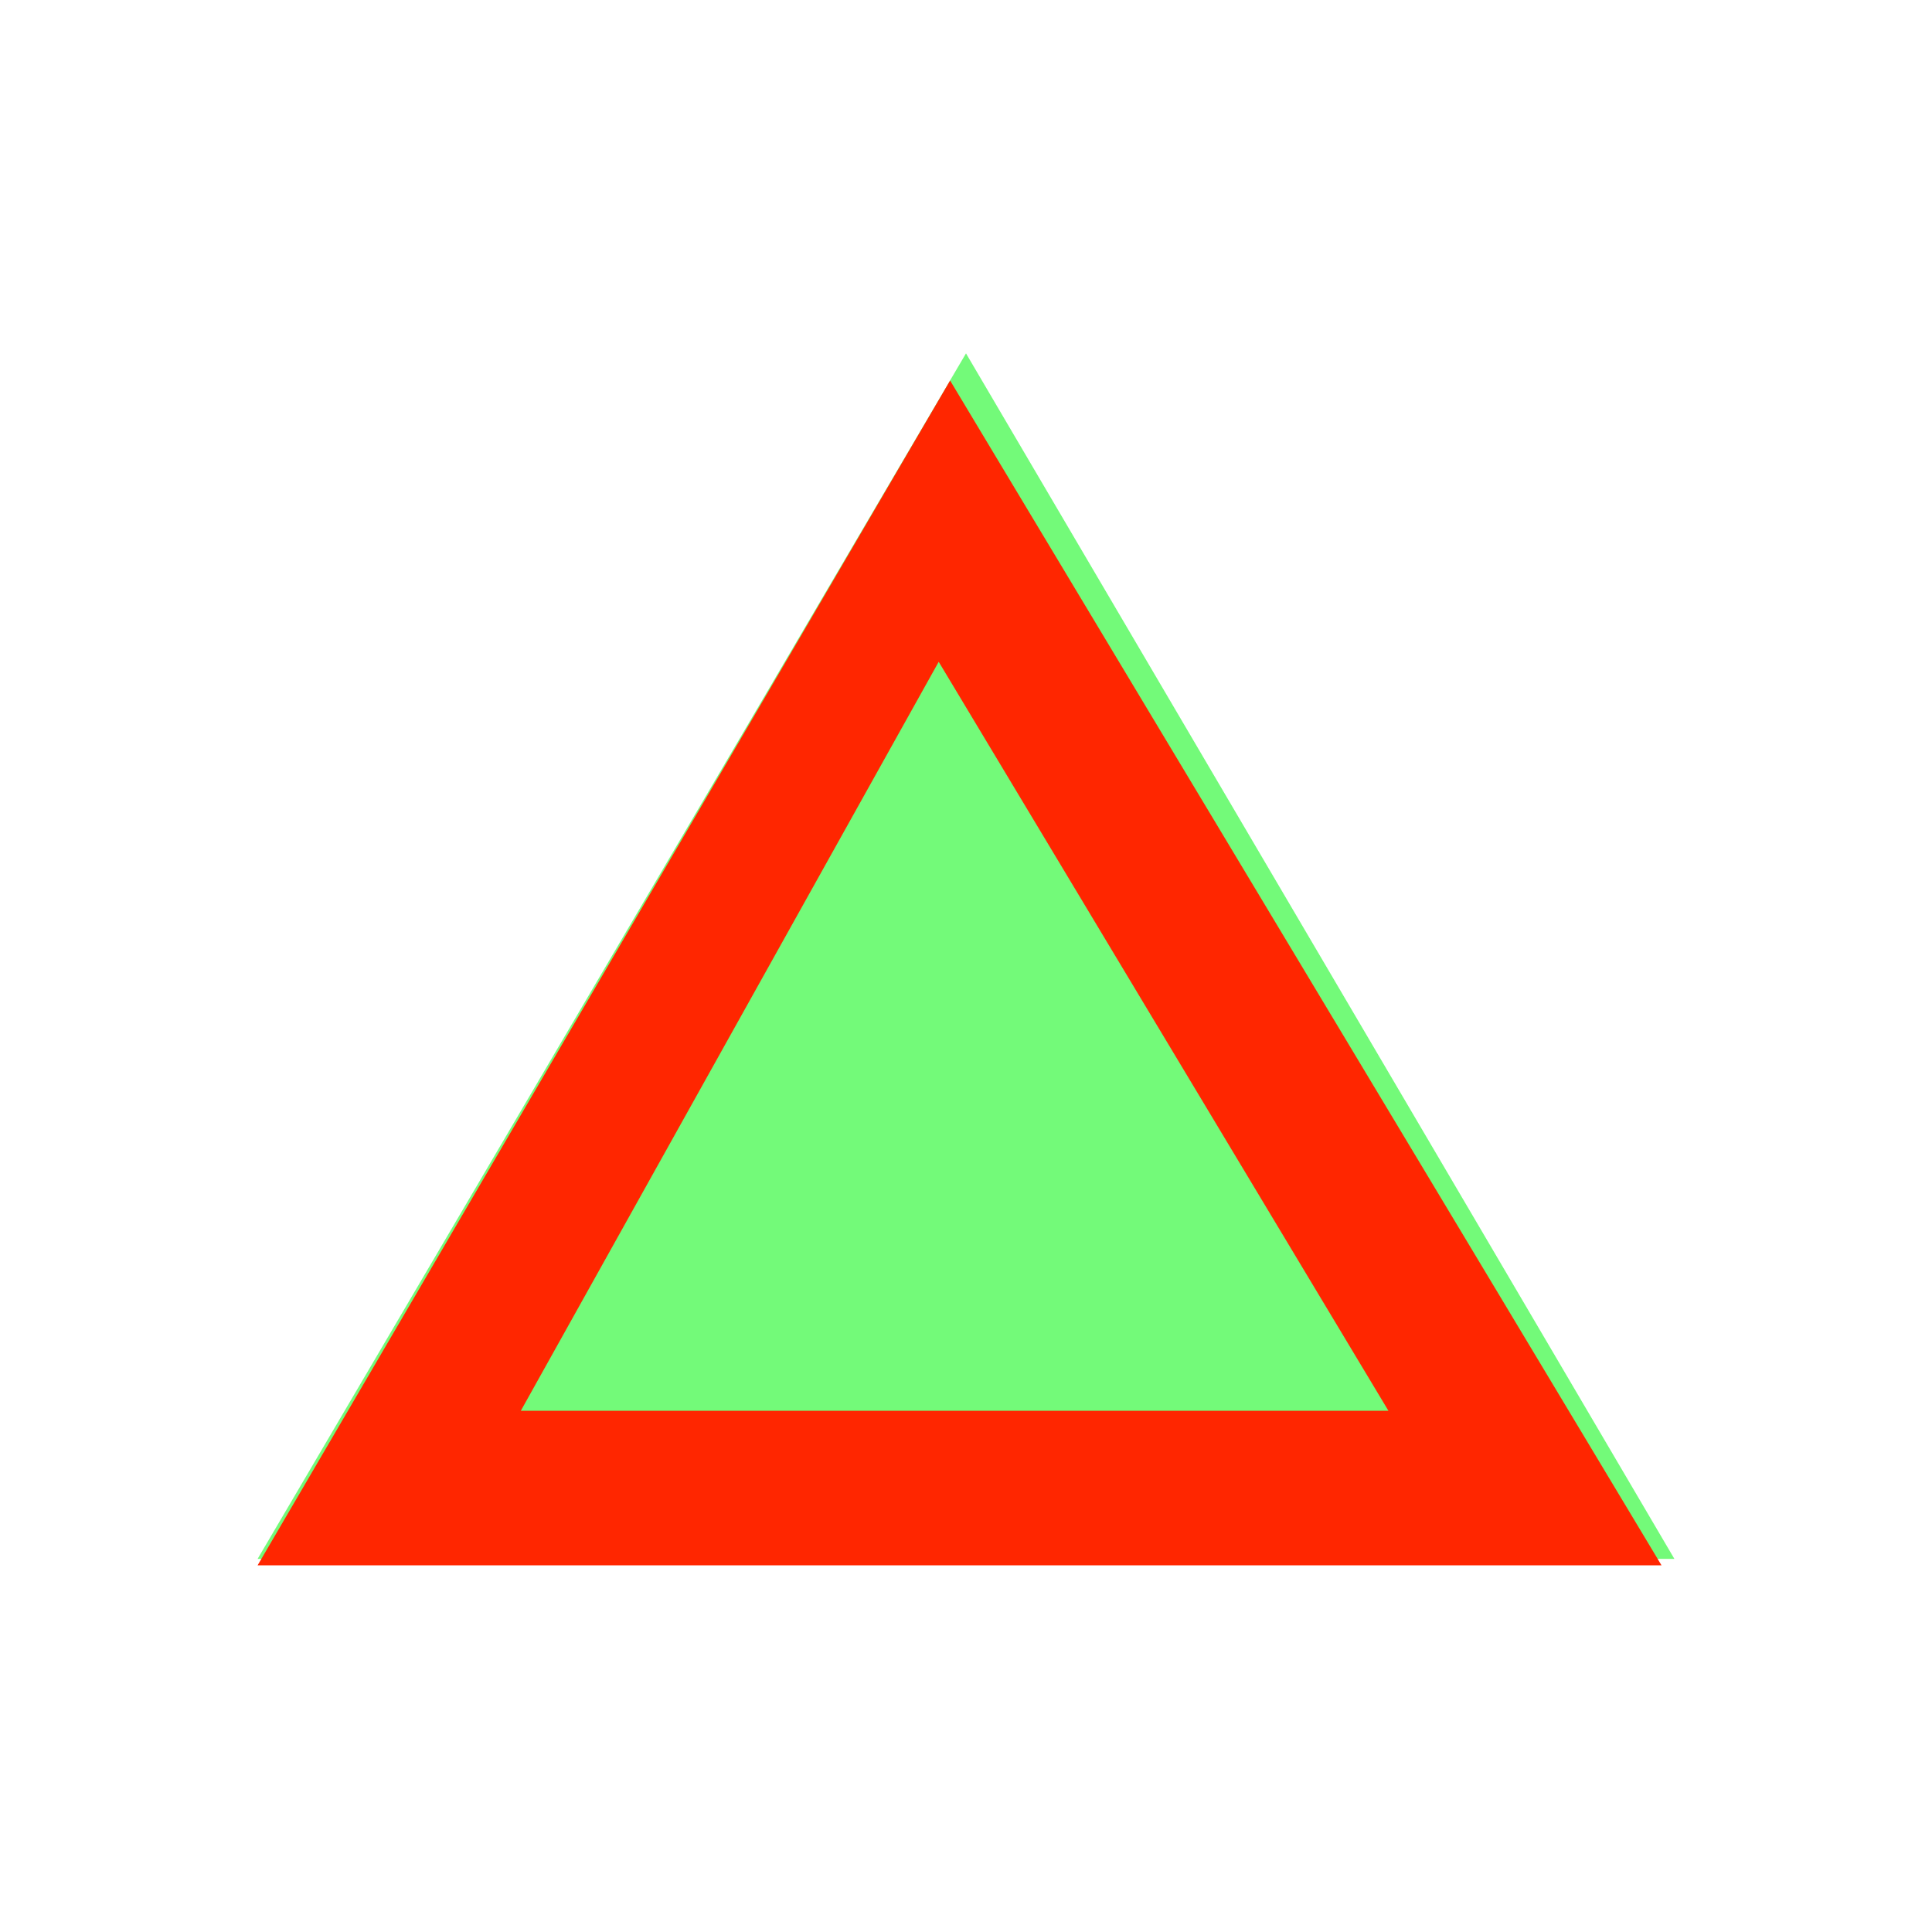 <svg xmlns="http://www.w3.org/2000/svg" xmlns:xlink="http://www.w3.org/1999/xlink" width="40" zoomAndPan="magnify" viewBox="0 0 37.5 37.5" height="40" preserveAspectRatio="xMidYMid meet" version="1.0"><defs><clipPath id="3dee15e95c"><polygon points="5,30.258 32.5,30.258 18.75,6.859" /></clipPath><clipPath id="c3edfaa660"><polygon points="5,30.258 18.75,6.859 32.5,30.258" /></clipPath><clipPath id="57f642e9af"><polygon points="5,30.383 32.25,30.383 18.125,6.859" /></clipPath><clipPath id="1c7ae8e745"><polygon points="5,30.383 18.75,6.859 32.25,30.383" /></clipPath></defs><g clip-path="url(#3dee15e95c)"><g clip-path="url(#c3edfaa660)"><polygon points="5,30.258 32.5,30.258 18.75,6.859" fill="#73fa79" fill-opacity="1" fill-rule="nonzero" /></g></g><g clip-path="url(#57f642e9af)"><g clip-path="url(#1c7ae8e745)"><polygon points="5,30.383 32.25,30.383 18.125,6.859" fill="none" stroke="#FF2600" stroke-width="6" stroke-opacity="1" stroke-miterlimit="4" /></g></g></svg>
